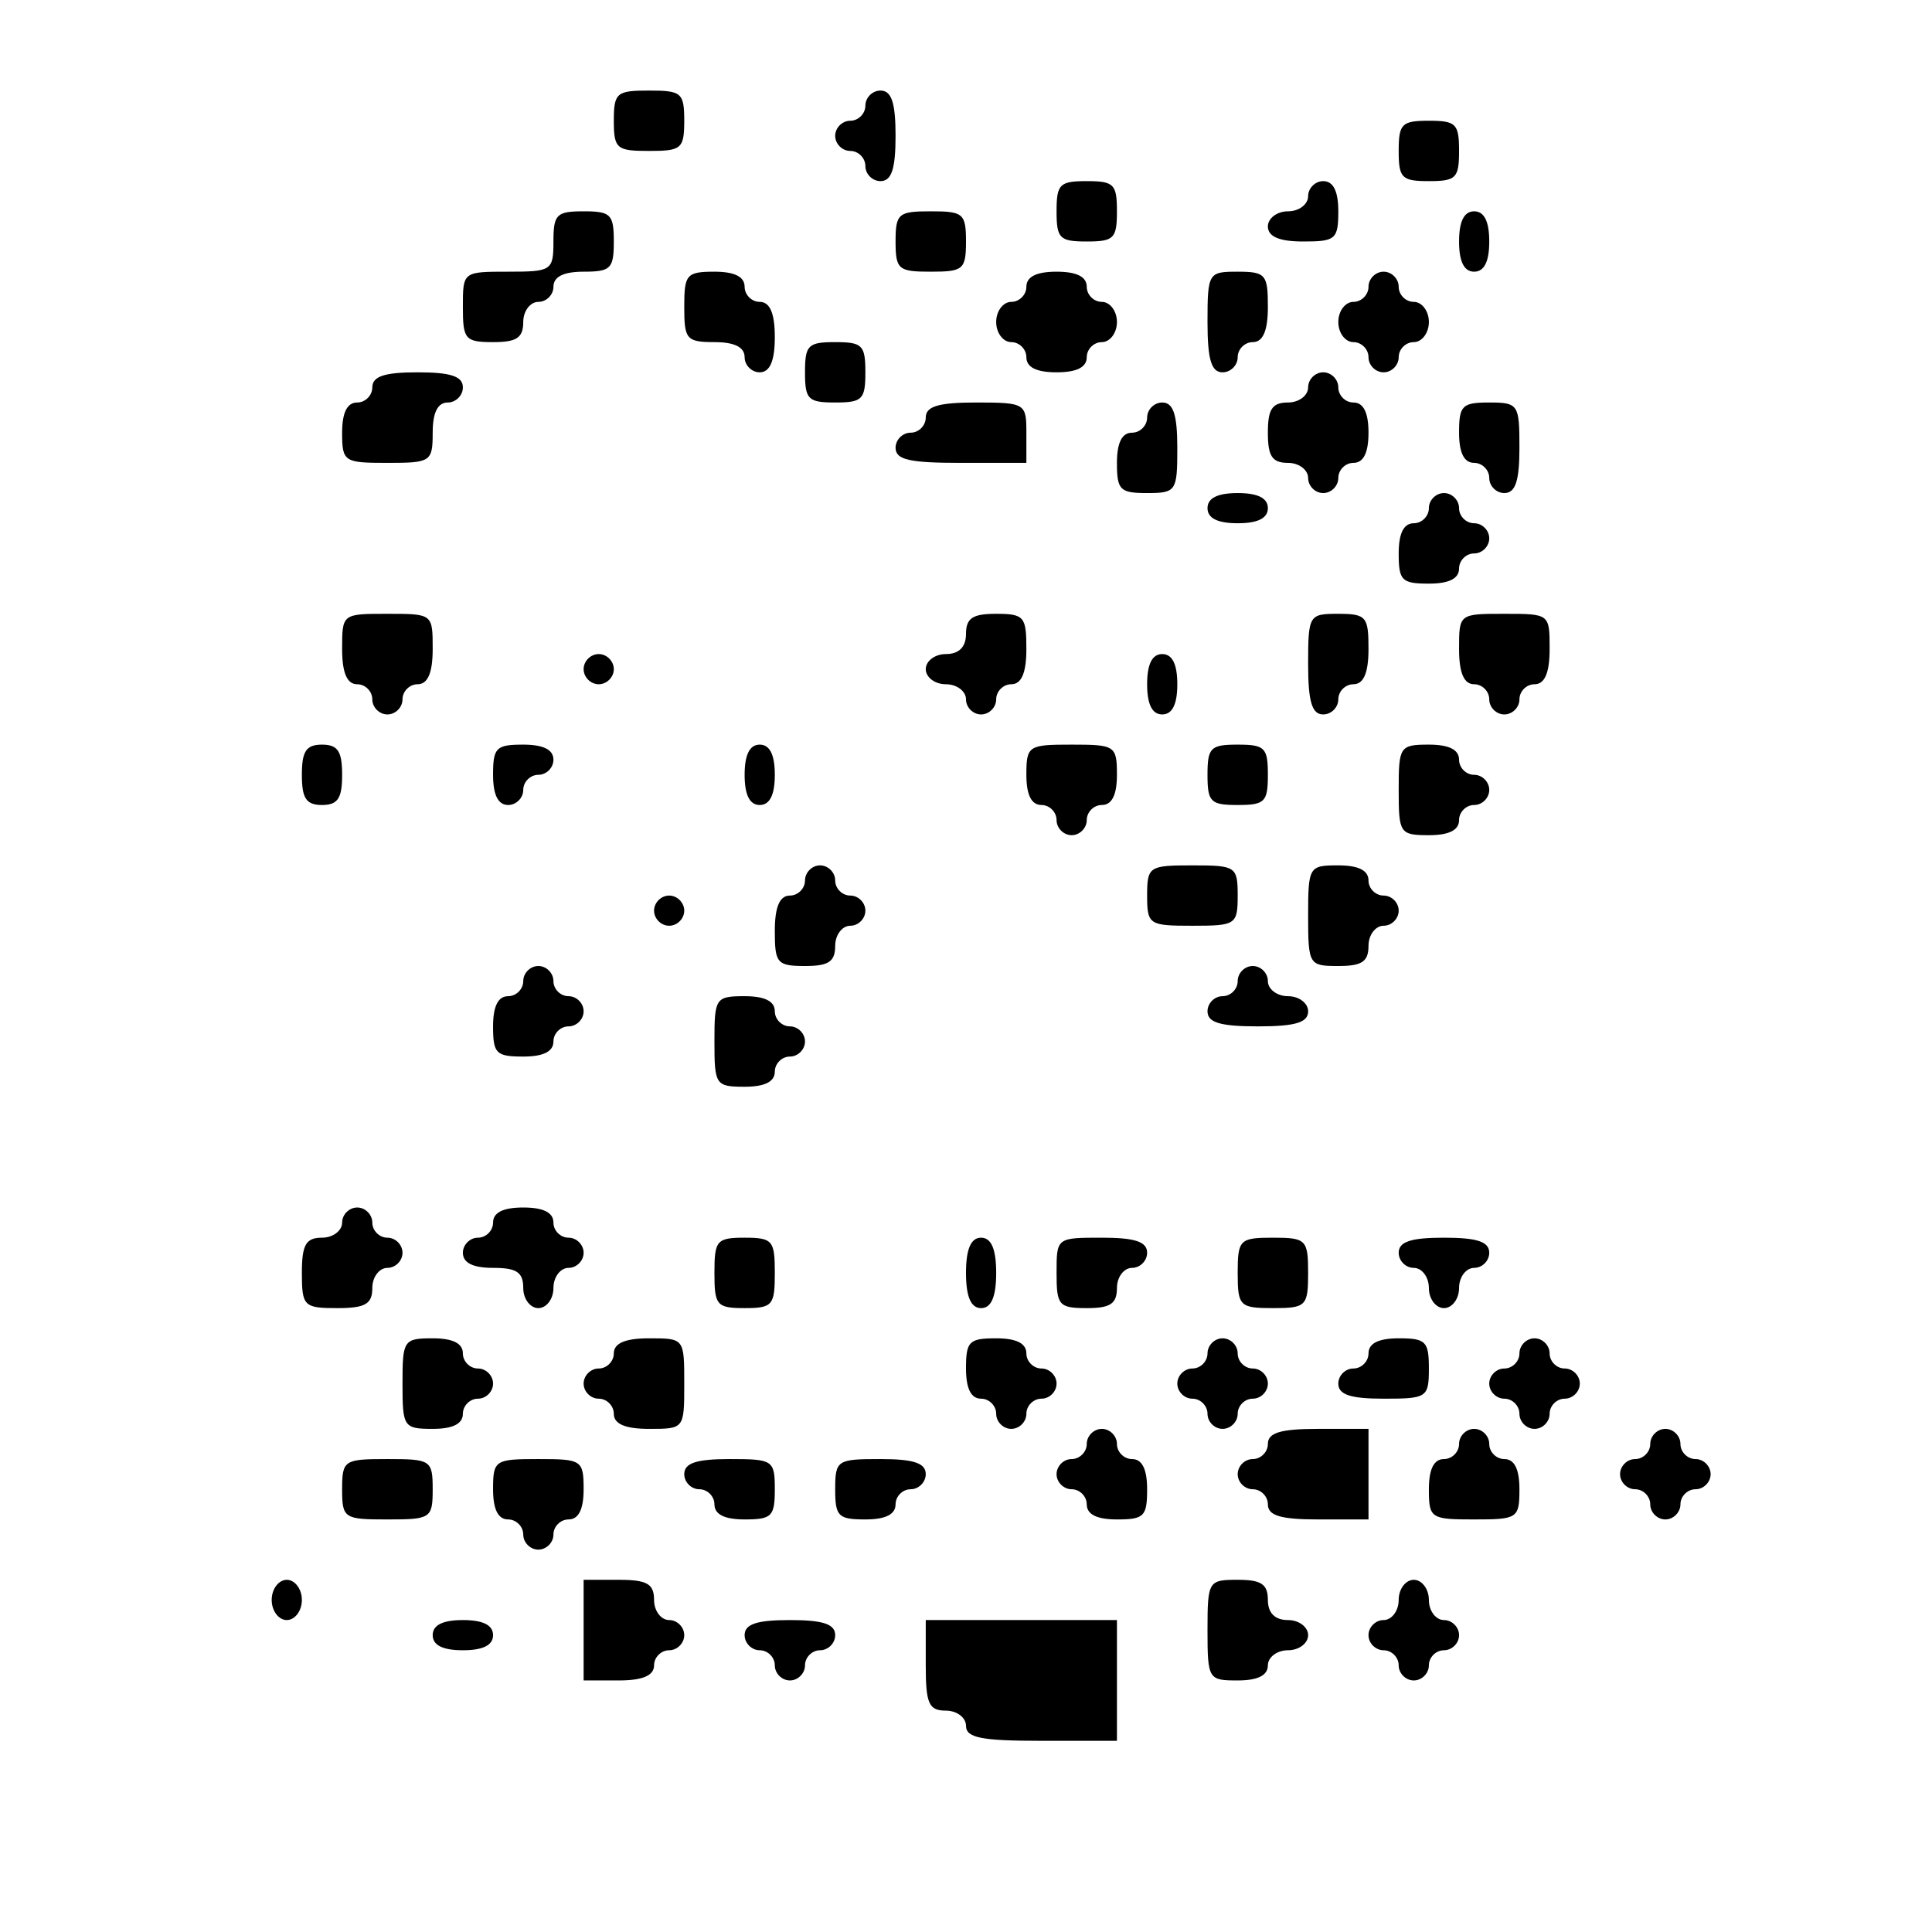 <?xml version="1.0" standalone="no"?>
<!DOCTYPE svg PUBLIC "-//W3C//DTD SVG 20010904//EN"
 "http://www.w3.org/TR/2001/REC-SVG-20010904/DTD/svg10.dtd">
<svg version="1.0" xmlns="http://www.w3.org/2000/svg"
 width="192pt" height="192pt" viewBox="0 0 192 192"
 preserveAspectRatio="xMidYMid meet">

<g transform="translate(0,192) scale(0.1,-0.1)"
fill="#000000" stroke="none">
<path d="M610 1800 c0 -28 3 -30 35 -30 32 0 35 2 35 30 0 28 -3 30 -35 30
-32 0 -35 -2 -35 -30z"/>
<path d="M860 1815 c0 -8 -7 -15 -15 -15 -8 0 -15 -7 -15 -15 0 -8 7 -15 15
-15 8 0 15 -7 15 -15 0 -8 7 -15 15 -15 11 0 15 12 15 45 0 33 -4 45 -15 45
-8 0 -15 -7 -15 -15z"/>
<path d="M1390 1770 c0 -27 3 -30 30 -30 27 0 30 3 30 30 0 27 -3 30 -30 30
-27 0 -30 -3 -30 -30z"/>
<path d="M1050 1710 c0 -27 3 -30 30 -30 27 0 30 3 30 30 0 27 -3 30 -30 30
-27 0 -30 -3 -30 -30z"/>
<path d="M1300 1725 c0 -8 -9 -15 -20 -15 -11 0 -20 -7 -20 -15 0 -10 11 -15
35 -15 32 0 35 2 35 30 0 20 -5 30 -15 30 -8 0 -15 -7 -15 -15z"/>
<path d="M550 1680 c0 -29 -2 -30 -45 -30 -45 0 -45 0 -45 -35 0 -32 2 -35 30
-35 23 0 30 4 30 20 0 11 7 20 15 20 8 0 15 7 15 15 0 10 10 15 30 15 27 0 30
3 30 30 0 27 -3 30 -30 30 -27 0 -30 -3 -30 -30z"/>
<path d="M890 1680 c0 -28 3 -30 35 -30 32 0 35 2 35 30 0 28 -3 30 -35 30
-32 0 -35 -2 -35 -30z"/>
<path d="M1450 1680 c0 -20 5 -30 15 -30 10 0 15 10 15 30 0 20 -5 30 -15 30
-10 0 -15 -10 -15 -30z"/>
<path d="M680 1615 c0 -32 2 -35 30 -35 20 0 30 -5 30 -15 0 -8 7 -15 15 -15
10 0 15 11 15 35 0 24 -5 35 -15 35 -8 0 -15 7 -15 15 0 10 -10 15 -30 15 -28
0 -30 -3 -30 -35z"/>
<path d="M1020 1635 c0 -8 -7 -15 -15 -15 -8 0 -15 -9 -15 -20 0 -11 7 -20 15
-20 8 0 15 -7 15 -15 0 -10 10 -15 30 -15 20 0 30 5 30 15 0 8 7 15 15 15 8 0
15 9 15 20 0 11 -7 20 -15 20 -8 0 -15 7 -15 15 0 10 -10 15 -30 15 -20 0 -30
-5 -30 -15z"/>
<path d="M1200 1600 c0 -38 4 -50 15 -50 8 0 15 7 15 15 0 8 7 15 15 15 10 0
15 11 15 35 0 32 -2 35 -30 35 -29 0 -30 -1 -30 -50z"/>
<path d="M1360 1635 c0 -8 -7 -15 -15 -15 -8 0 -15 -9 -15 -20 0 -11 7 -20 15
-20 8 0 15 -7 15 -15 0 -8 7 -15 15 -15 8 0 15 7 15 15 0 8 7 15 15 15 8 0 15
9 15 20 0 11 -7 20 -15 20 -8 0 -15 7 -15 15 0 8 -7 15 -15 15 -8 0 -15 -7
-15 -15z"/>
<path d="M800 1550 c0 -27 3 -30 30 -30 27 0 30 3 30 30 0 27 -3 30 -30 30
-27 0 -30 -3 -30 -30z"/>
<path d="M370 1535 c0 -8 -7 -15 -15 -15 -10 0 -15 -10 -15 -30 0 -29 2 -30
45 -30 43 0 45 1 45 30 0 20 5 30 15 30 8 0 15 7 15 15 0 11 -12 15 -45 15
-33 0 -45 -4 -45 -15z"/>
<path d="M1300 1535 c0 -8 -9 -15 -20 -15 -16 0 -20 -7 -20 -30 0 -23 4 -30
20 -30 11 0 20 -7 20 -15 0 -8 7 -15 15 -15 8 0 15 7 15 15 0 8 7 15 15 15 10
0 15 10 15 30 0 20 -5 30 -15 30 -8 0 -15 7 -15 15 0 8 -7 15 -15 15 -8 0 -15
-7 -15 -15z"/>
<path d="M920 1505 c0 -8 -7 -15 -15 -15 -8 0 -15 -7 -15 -15 0 -12 14 -15 65
-15 l65 0 0 30 c0 29 -1 30 -50 30 -38 0 -50 -4 -50 -15z"/>
<path d="M1140 1505 c0 -8 -7 -15 -15 -15 -10 0 -15 -10 -15 -30 0 -27 3 -30
30 -30 29 0 30 2 30 45 0 33 -4 45 -15 45 -8 0 -15 -7 -15 -15z"/>
<path d="M1450 1490 c0 -20 5 -30 15 -30 8 0 15 -7 15 -15 0 -8 7 -15 15 -15
11 0 15 12 15 45 0 43 -1 45 -30 45 -27 0 -30 -3 -30 -30z"/>
<path d="M1200 1415 c0 -10 10 -15 30 -15 20 0 30 5 30 15 0 10 -10 15 -30 15
-20 0 -30 -5 -30 -15z"/>
<path d="M1420 1415 c0 -8 -7 -15 -15 -15 -10 0 -15 -10 -15 -30 0 -27 3 -30
30 -30 20 0 30 5 30 15 0 8 7 15 15 15 8 0 15 7 15 15 0 8 -7 15 -15 15 -8 0
-15 7 -15 15 0 8 -7 15 -15 15 -8 0 -15 -7 -15 -15z"/>
<path d="M340 1275 c0 -24 5 -35 15 -35 8 0 15 -7 15 -15 0 -8 7 -15 15 -15 8
0 15 7 15 15 0 8 7 15 15 15 10 0 15 11 15 35 0 35 0 35 -45 35 -45 0 -45 0
-45 -35z"/>
<path d="M960 1290 c0 -13 -7 -20 -20 -20 -11 0 -20 -7 -20 -15 0 -8 9 -15 20
-15 11 0 20 -7 20 -15 0 -8 7 -15 15 -15 8 0 15 7 15 15 0 8 7 15 15 15 10 0
15 11 15 35 0 32 -2 35 -30 35 -23 0 -30 -4 -30 -20z"/>
<path d="M1300 1260 c0 -38 4 -50 15 -50 8 0 15 7 15 15 0 8 7 15 15 15 10 0
15 11 15 35 0 32 -2 35 -30 35 -29 0 -30 -1 -30 -50z"/>
<path d="M1450 1275 c0 -24 5 -35 15 -35 8 0 15 -7 15 -15 0 -8 7 -15 15 -15
8 0 15 7 15 15 0 8 7 15 15 15 10 0 15 11 15 35 0 35 0 35 -45 35 -45 0 -45 0
-45 -35z"/>
<path d="M580 1255 c0 -8 7 -15 15 -15 8 0 15 7 15 15 0 8 -7 15 -15 15 -8 0
-15 -7 -15 -15z"/>
<path d="M1140 1240 c0 -20 5 -30 15 -30 10 0 15 10 15 30 0 20 -5 30 -15 30
-10 0 -15 -10 -15 -30z"/>
<path d="M300 1150 c0 -23 4 -30 20 -30 16 0 20 7 20 30 0 23 -4 30 -20 30
-16 0 -20 -7 -20 -30z"/>
<path d="M490 1150 c0 -20 5 -30 15 -30 8 0 15 7 15 15 0 8 7 15 15 15 8 0 15
7 15 15 0 10 -10 15 -30 15 -27 0 -30 -3 -30 -30z"/>
<path d="M740 1150 c0 -20 5 -30 15 -30 10 0 15 10 15 30 0 20 -5 30 -15 30
-10 0 -15 -10 -15 -30z"/>
<path d="M1020 1150 c0 -20 5 -30 15 -30 8 0 15 -7 15 -15 0 -8 7 -15 15 -15
8 0 15 7 15 15 0 8 7 15 15 15 10 0 15 10 15 30 0 29 -2 30 -45 30 -43 0 -45
-1 -45 -30z"/>
<path d="M1200 1150 c0 -27 3 -30 30 -30 27 0 30 3 30 30 0 27 -3 30 -30 30
-27 0 -30 -3 -30 -30z"/>
<path d="M1390 1135 c0 -43 1 -45 30 -45 20 0 30 5 30 15 0 8 7 15 15 15 8 0
15 7 15 15 0 8 -7 15 -15 15 -8 0 -15 7 -15 15 0 10 -10 15 -30 15 -29 0 -30
-2 -30 -45z"/>
<path d="M800 1045 c0 -8 -7 -15 -15 -15 -10 0 -15 -11 -15 -35 0 -32 2 -35
30 -35 23 0 30 4 30 20 0 11 7 20 15 20 8 0 15 7 15 15 0 8 -7 15 -15 15 -8 0
-15 7 -15 15 0 8 -7 15 -15 15 -8 0 -15 -7 -15 -15z"/>
<path d="M1140 1030 c0 -29 2 -30 45 -30 43 0 45 1 45 30 0 29 -2 30 -45 30
-43 0 -45 -1 -45 -30z"/>
<path d="M1300 1010 c0 -49 1 -50 30 -50 23 0 30 4 30 20 0 11 7 20 15 20 8 0
15 7 15 15 0 8 -7 15 -15 15 -8 0 -15 7 -15 15 0 10 -10 15 -30 15 -29 0 -30
-1 -30 -50z"/>
<path d="M650 1015 c0 -8 7 -15 15 -15 8 0 15 7 15 15 0 8 -7 15 -15 15 -8 0
-15 -7 -15 -15z"/>
<path d="M520 945 c0 -8 -7 -15 -15 -15 -10 0 -15 -10 -15 -30 0 -27 3 -30 30
-30 20 0 30 5 30 15 0 8 7 15 15 15 8 0 15 7 15 15 0 8 -7 15 -15 15 -8 0 -15
7 -15 15 0 8 -7 15 -15 15 -8 0 -15 -7 -15 -15z"/>
<path d="M1230 945 c0 -8 -7 -15 -15 -15 -8 0 -15 -7 -15 -15 0 -11 12 -15 50
-15 38 0 50 4 50 15 0 8 -9 15 -20 15 -11 0 -20 7 -20 15 0 8 -7 15 -15 15 -8
0 -15 -7 -15 -15z"/>
<path d="M710 885 c0 -43 1 -45 30 -45 20 0 30 5 30 15 0 8 7 15 15 15 8 0 15
7 15 15 0 8 -7 15 -15 15 -8 0 -15 7 -15 15 0 10 -10 15 -30 15 -29 0 -30 -2
-30 -45z"/>
<path d="M340 705 c0 -8 -9 -15 -20 -15 -16 0 -20 -7 -20 -35 0 -33 2 -35 35
-35 28 0 35 4 35 20 0 11 7 20 15 20 8 0 15 7 15 15 0 8 -7 15 -15 15 -8 0
-15 7 -15 15 0 8 -7 15 -15 15 -8 0 -15 -7 -15 -15z"/>
<path d="M490 705 c0 -8 -7 -15 -15 -15 -8 0 -15 -7 -15 -15 0 -10 10 -15 30
-15 23 0 30 -4 30 -20 0 -11 7 -20 15 -20 8 0 15 9 15 20 0 11 7 20 15 20 8 0
15 7 15 15 0 8 -7 15 -15 15 -8 0 -15 7 -15 15 0 10 -10 15 -30 15 -20 0 -30
-5 -30 -15z"/>
<path d="M710 655 c0 -32 2 -35 30 -35 28 0 30 3 30 35 0 32 -2 35 -30 35 -28
0 -30 -3 -30 -35z"/>
<path d="M960 655 c0 -24 5 -35 15 -35 10 0 15 11 15 35 0 24 -5 35 -15 35
-10 0 -15 -11 -15 -35z"/>
<path d="M1050 655 c0 -32 2 -35 30 -35 23 0 30 4 30 20 0 11 7 20 15 20 8 0
15 7 15 15 0 11 -12 15 -45 15 -45 0 -45 0 -45 -35z"/>
<path d="M1230 655 c0 -33 2 -35 35 -35 33 0 35 2 35 35 0 33 -2 35 -35 35
-33 0 -35 -2 -35 -35z"/>
<path d="M1390 675 c0 -8 7 -15 15 -15 8 0 15 -9 15 -20 0 -11 7 -20 15 -20 8
0 15 9 15 20 0 11 7 20 15 20 8 0 15 7 15 15 0 11 -12 15 -45 15 -33 0 -45 -4
-45 -15z"/>
<path d="M400 545 c0 -43 1 -45 30 -45 20 0 30 5 30 15 0 8 7 15 15 15 8 0 15
7 15 15 0 8 -7 15 -15 15 -8 0 -15 7 -15 15 0 10 -10 15 -30 15 -29 0 -30 -2
-30 -45z"/>
<path d="M610 575 c0 -8 -7 -15 -15 -15 -8 0 -15 -7 -15 -15 0 -8 7 -15 15
-15 8 0 15 -7 15 -15 0 -10 11 -15 35 -15 35 0 35 0 35 45 0 45 0 45 -35 45
-24 0 -35 -5 -35 -15z"/>
<path d="M960 560 c0 -20 5 -30 15 -30 8 0 15 -7 15 -15 0 -8 7 -15 15 -15 8
0 15 7 15 15 0 8 7 15 15 15 8 0 15 7 15 15 0 8 -7 15 -15 15 -8 0 -15 7 -15
15 0 10 -10 15 -30 15 -27 0 -30 -3 -30 -30z"/>
<path d="M1200 575 c0 -8 -7 -15 -15 -15 -8 0 -15 -7 -15 -15 0 -8 7 -15 15
-15 8 0 15 -7 15 -15 0 -8 7 -15 15 -15 8 0 15 7 15 15 0 8 7 15 15 15 8 0 15
7 15 15 0 8 -7 15 -15 15 -8 0 -15 7 -15 15 0 8 -7 15 -15 15 -8 0 -15 -7 -15
-15z"/>
<path d="M1360 575 c0 -8 -7 -15 -15 -15 -8 0 -15 -7 -15 -15 0 -11 12 -15 45
-15 43 0 45 1 45 30 0 27 -3 30 -30 30 -20 0 -30 -5 -30 -15z"/>
<path d="M1510 575 c0 -8 -7 -15 -15 -15 -8 0 -15 -7 -15 -15 0 -8 7 -15 15
-15 8 0 15 -7 15 -15 0 -8 7 -15 15 -15 8 0 15 7 15 15 0 8 7 15 15 15 8 0 15
7 15 15 0 8 -7 15 -15 15 -8 0 -15 7 -15 15 0 8 -7 15 -15 15 -8 0 -15 -7 -15
-15z"/>
<path d="M1080 485 c0 -8 -7 -15 -15 -15 -8 0 -15 -7 -15 -15 0 -8 7 -15 15
-15 8 0 15 -7 15 -15 0 -10 10 -15 30 -15 27 0 30 3 30 30 0 20 -5 30 -15 30
-8 0 -15 7 -15 15 0 8 -7 15 -15 15 -8 0 -15 -7 -15 -15z"/>
<path d="M1260 485 c0 -8 -7 -15 -15 -15 -8 0 -15 -7 -15 -15 0 -8 7 -15 15
-15 8 0 15 -7 15 -15 0 -11 12 -15 50 -15 l50 0 0 45 0 45 -50 0 c-38 0 -50
-4 -50 -15z"/>
<path d="M1450 485 c0 -8 -7 -15 -15 -15 -10 0 -15 -10 -15 -30 0 -29 2 -30
45 -30 43 0 45 1 45 30 0 20 -5 30 -15 30 -8 0 -15 7 -15 15 0 8 -7 15 -15 15
-8 0 -15 -7 -15 -15z"/>
<path d="M1640 485 c0 -8 -7 -15 -15 -15 -8 0 -15 -7 -15 -15 0 -8 7 -15 15
-15 8 0 15 -7 15 -15 0 -8 7 -15 15 -15 8 0 15 7 15 15 0 8 7 15 15 15 8 0 15
7 15 15 0 8 -7 15 -15 15 -8 0 -15 7 -15 15 0 8 -7 15 -15 15 -8 0 -15 -7 -15
-15z"/>
<path d="M340 440 c0 -29 2 -30 45 -30 43 0 45 1 45 30 0 29 -2 30 -45 30 -43
0 -45 -1 -45 -30z"/>
<path d="M490 440 c0 -20 5 -30 15 -30 8 0 15 -7 15 -15 0 -8 7 -15 15 -15 8
0 15 7 15 15 0 8 7 15 15 15 10 0 15 10 15 30 0 29 -2 30 -45 30 -43 0 -45 -1
-45 -30z"/>
<path d="M680 455 c0 -8 7 -15 15 -15 8 0 15 -7 15 -15 0 -10 10 -15 30 -15
27 0 30 3 30 30 0 29 -2 30 -45 30 -33 0 -45 -4 -45 -15z"/>
<path d="M830 440 c0 -27 3 -30 30 -30 20 0 30 5 30 15 0 8 7 15 15 15 8 0 15
7 15 15 0 11 -12 15 -45 15 -43 0 -45 -1 -45 -30z"/>
<path d="M270 330 c0 -11 7 -20 15 -20 8 0 15 9 15 20 0 11 -7 20 -15 20 -8 0
-15 -9 -15 -20z"/>
<path d="M580 300 l0 -50 35 0 c24 0 35 5 35 15 0 8 7 15 15 15 8 0 15 7 15
15 0 8 -7 15 -15 15 -8 0 -15 9 -15 20 0 16 -7 20 -35 20 l-35 0 0 -50z"/>
<path d="M1200 300 c0 -49 1 -50 30 -50 20 0 30 5 30 15 0 8 9 15 20 15 11 0
20 7 20 15 0 8 -9 15 -20 15 -13 0 -20 7 -20 20 0 16 -7 20 -30 20 -29 0 -30
-1 -30 -50z"/>
<path d="M1390 330 c0 -11 -7 -20 -15 -20 -8 0 -15 -7 -15 -15 0 -8 7 -15 15
-15 8 0 15 -7 15 -15 0 -8 7 -15 15 -15 8 0 15 7 15 15 0 8 7 15 15 15 8 0 15
7 15 15 0 8 -7 15 -15 15 -8 0 -15 9 -15 20 0 11 -7 20 -15 20 -8 0 -15 -9
-15 -20z"/>
<path d="M430 295 c0 -10 10 -15 30 -15 20 0 30 5 30 15 0 10 -10 15 -30 15
-20 0 -30 -5 -30 -15z"/>
<path d="M740 295 c0 -8 7 -15 15 -15 8 0 15 -7 15 -15 0 -8 7 -15 15 -15 8 0
15 7 15 15 0 8 7 15 15 15 8 0 15 7 15 15 0 11 -12 15 -45 15 -33 0 -45 -4
-45 -15z"/>
<path d="M920 265 c0 -38 3 -45 20 -45 11 0 20 -7 20 -15 0 -12 15 -15 75 -15
l75 0 0 60 0 60 -95 0 -95 0 0 -45z"/>
</g>
</svg>
